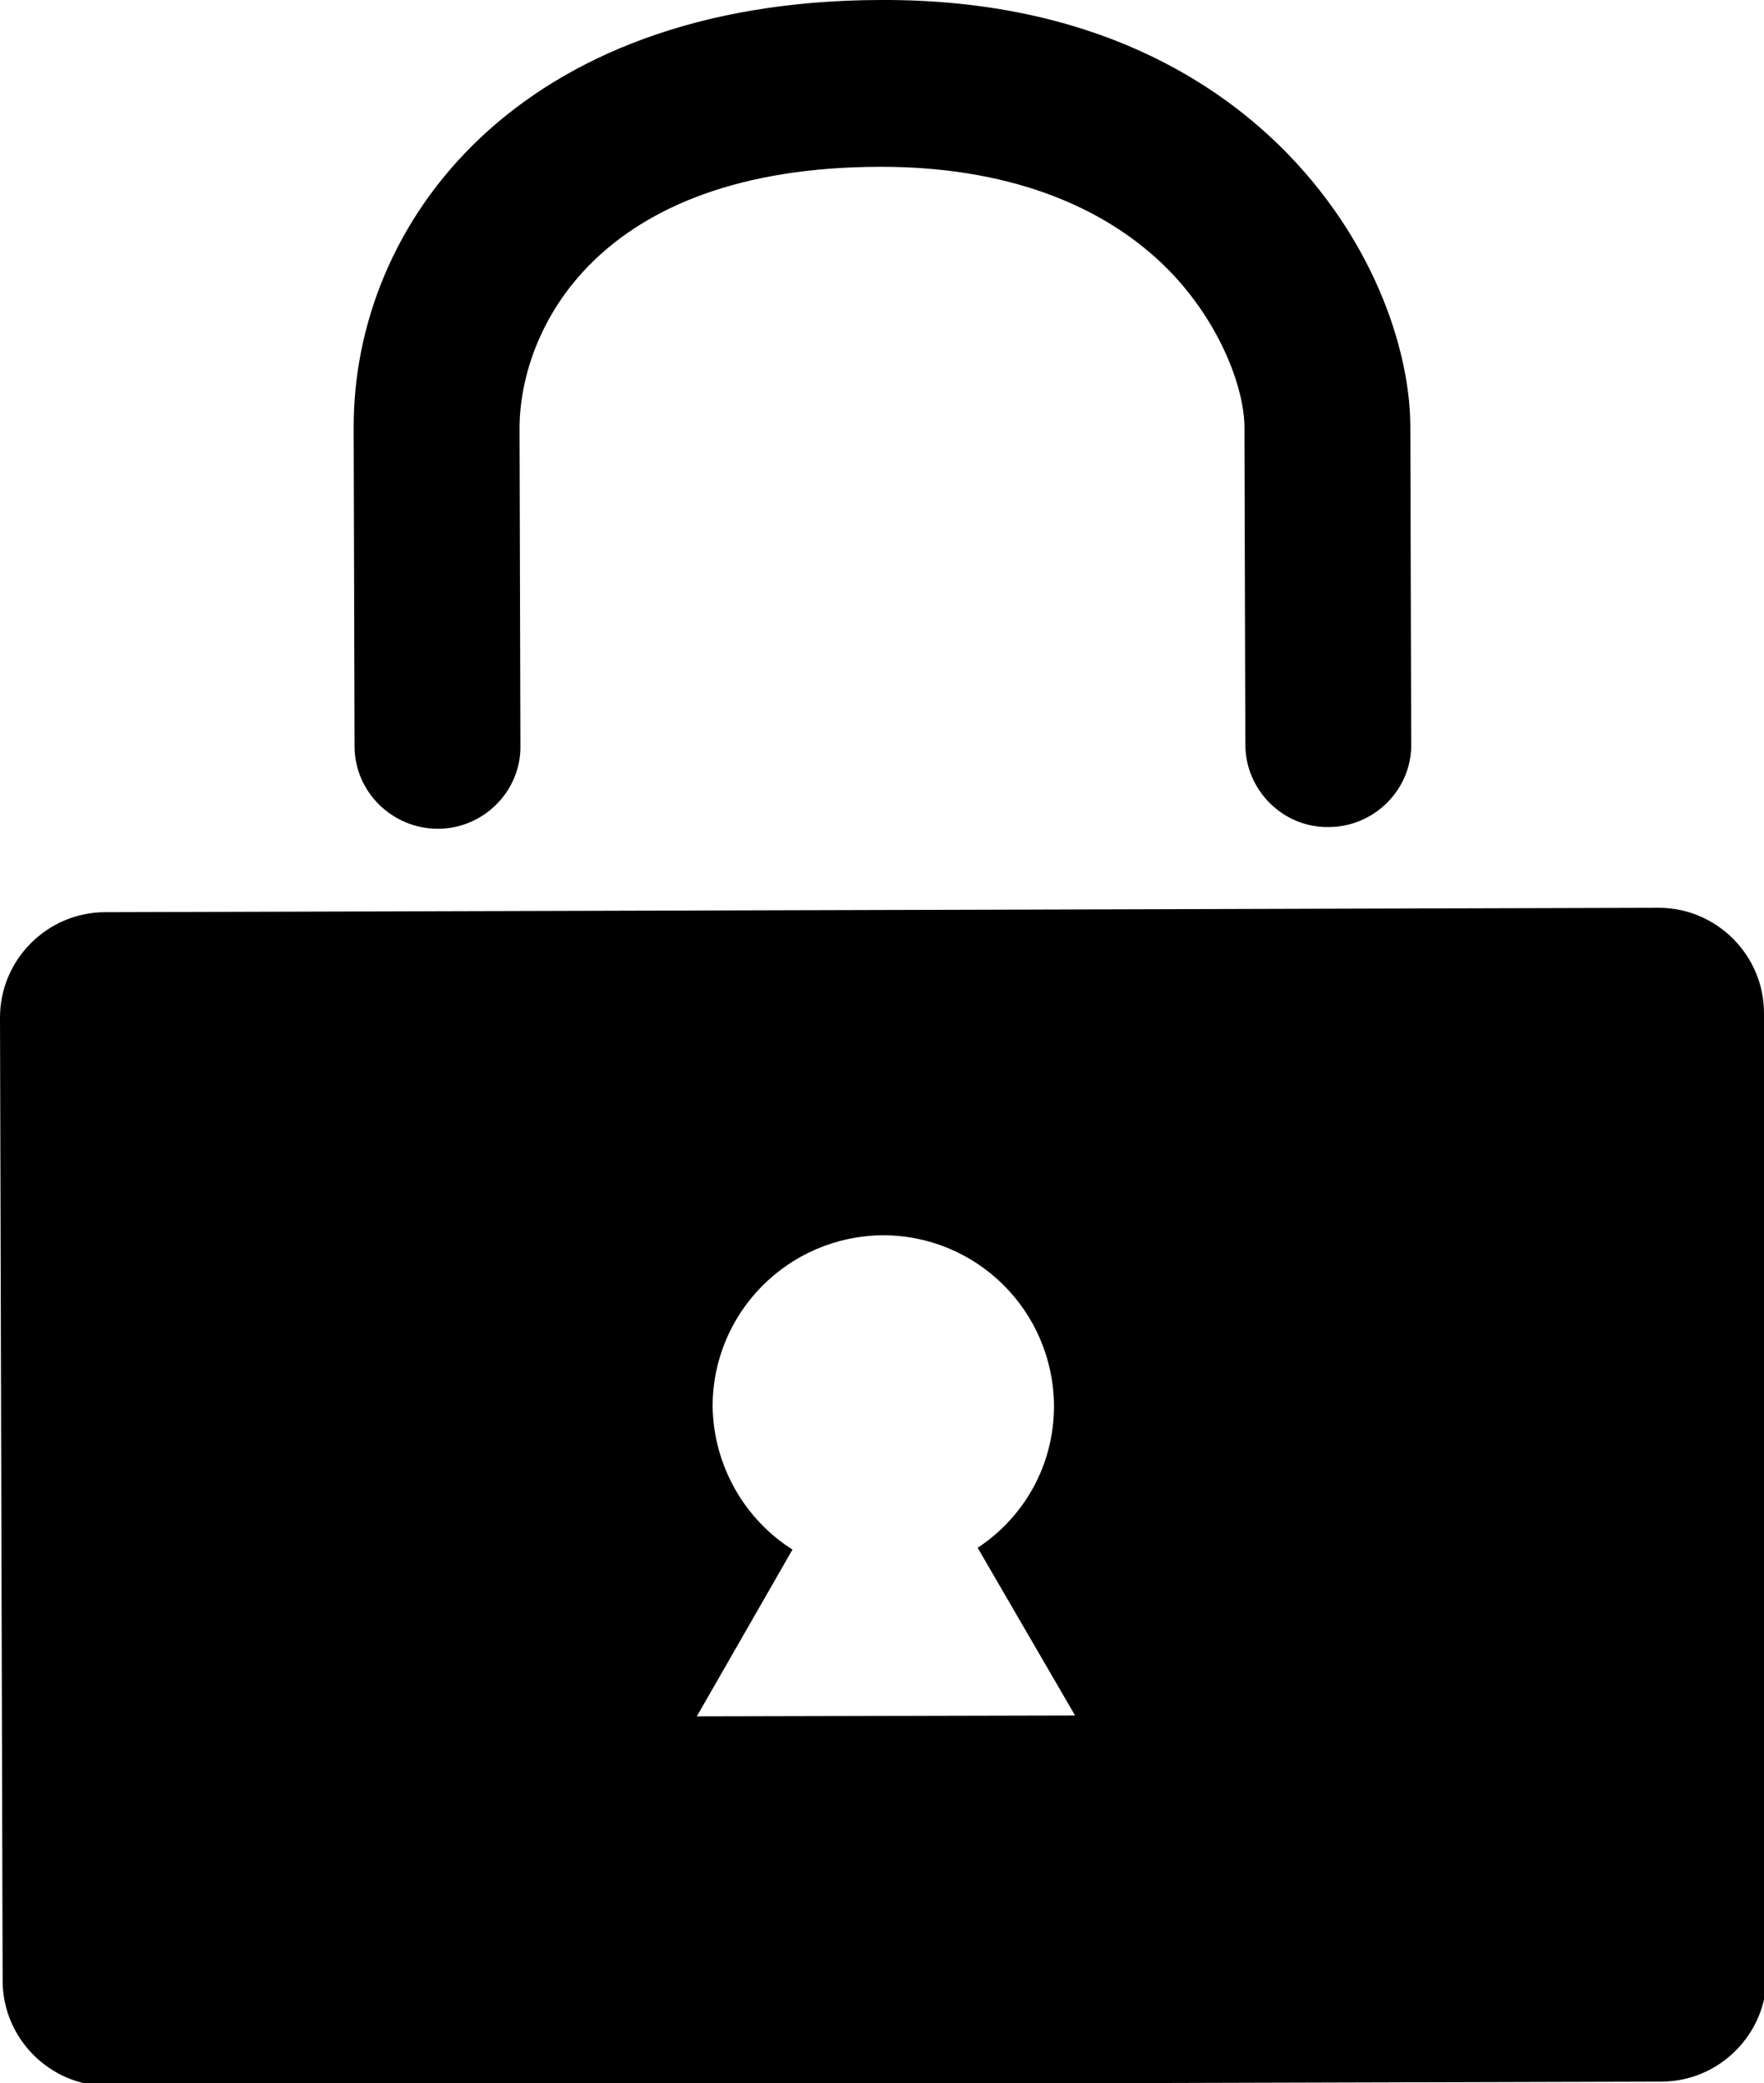 <svg xmlns="http://www.w3.org/2000/svg" viewBox="0 0 201 237.3"><path d="M120 160c0-10.7-8.7-19.4-19.5-19.4-10.7 0-19.4 8.7-19.4 19.5 0 6.9 3.6 12.9 9.1 16.3l-10.9 19 43-.1-11.1-19.1c5.4-3.4 8.8-9.4 8.8-16.2z" fill="none"/><path d="M49.9 94.4c5.2 0 9.5-4.3 9.4-9.5l-.1-36.1c0-11 8.6-29.8 41.2-29.8 13.9 0 25.3 4.1 32.9 11.9 5.8 6 8.5 13.4 8.5 17.8l.1 36.1c0 5.2 4.3 9.5 9.5 9.4 5.2 0 9.5-4.3 9.4-9.5l-.1-36.1c0-8.1-3.7-20.4-13.8-30.9C139 9.5 124.6-.1 100.4 0h-.1c-41.3.1-60.1 25.4-60 48.8l.1 36.2c0 5.2 4.3 9.4 9.5 9.4zm151.1 21c0-6.6-5.4-12-12-12l-177 .5c-6.6 0-12 5.4-12 12l.3 109.7c0 6.6 5.4 12 12 12l177-.5c6.6 0 12-5.4 12-12l-.3-109.7zM79.4 195.5l10.9-19c-5.4-3.4-9-9.5-9.1-16.3 0-10.7 8.6-19.4 19.4-19.5 10.7 0 19.4 8.6 19.5 19.4 0 6.8-3.4 12.7-8.7 16.2l11.1 19.1-43.1.1z"/></svg>